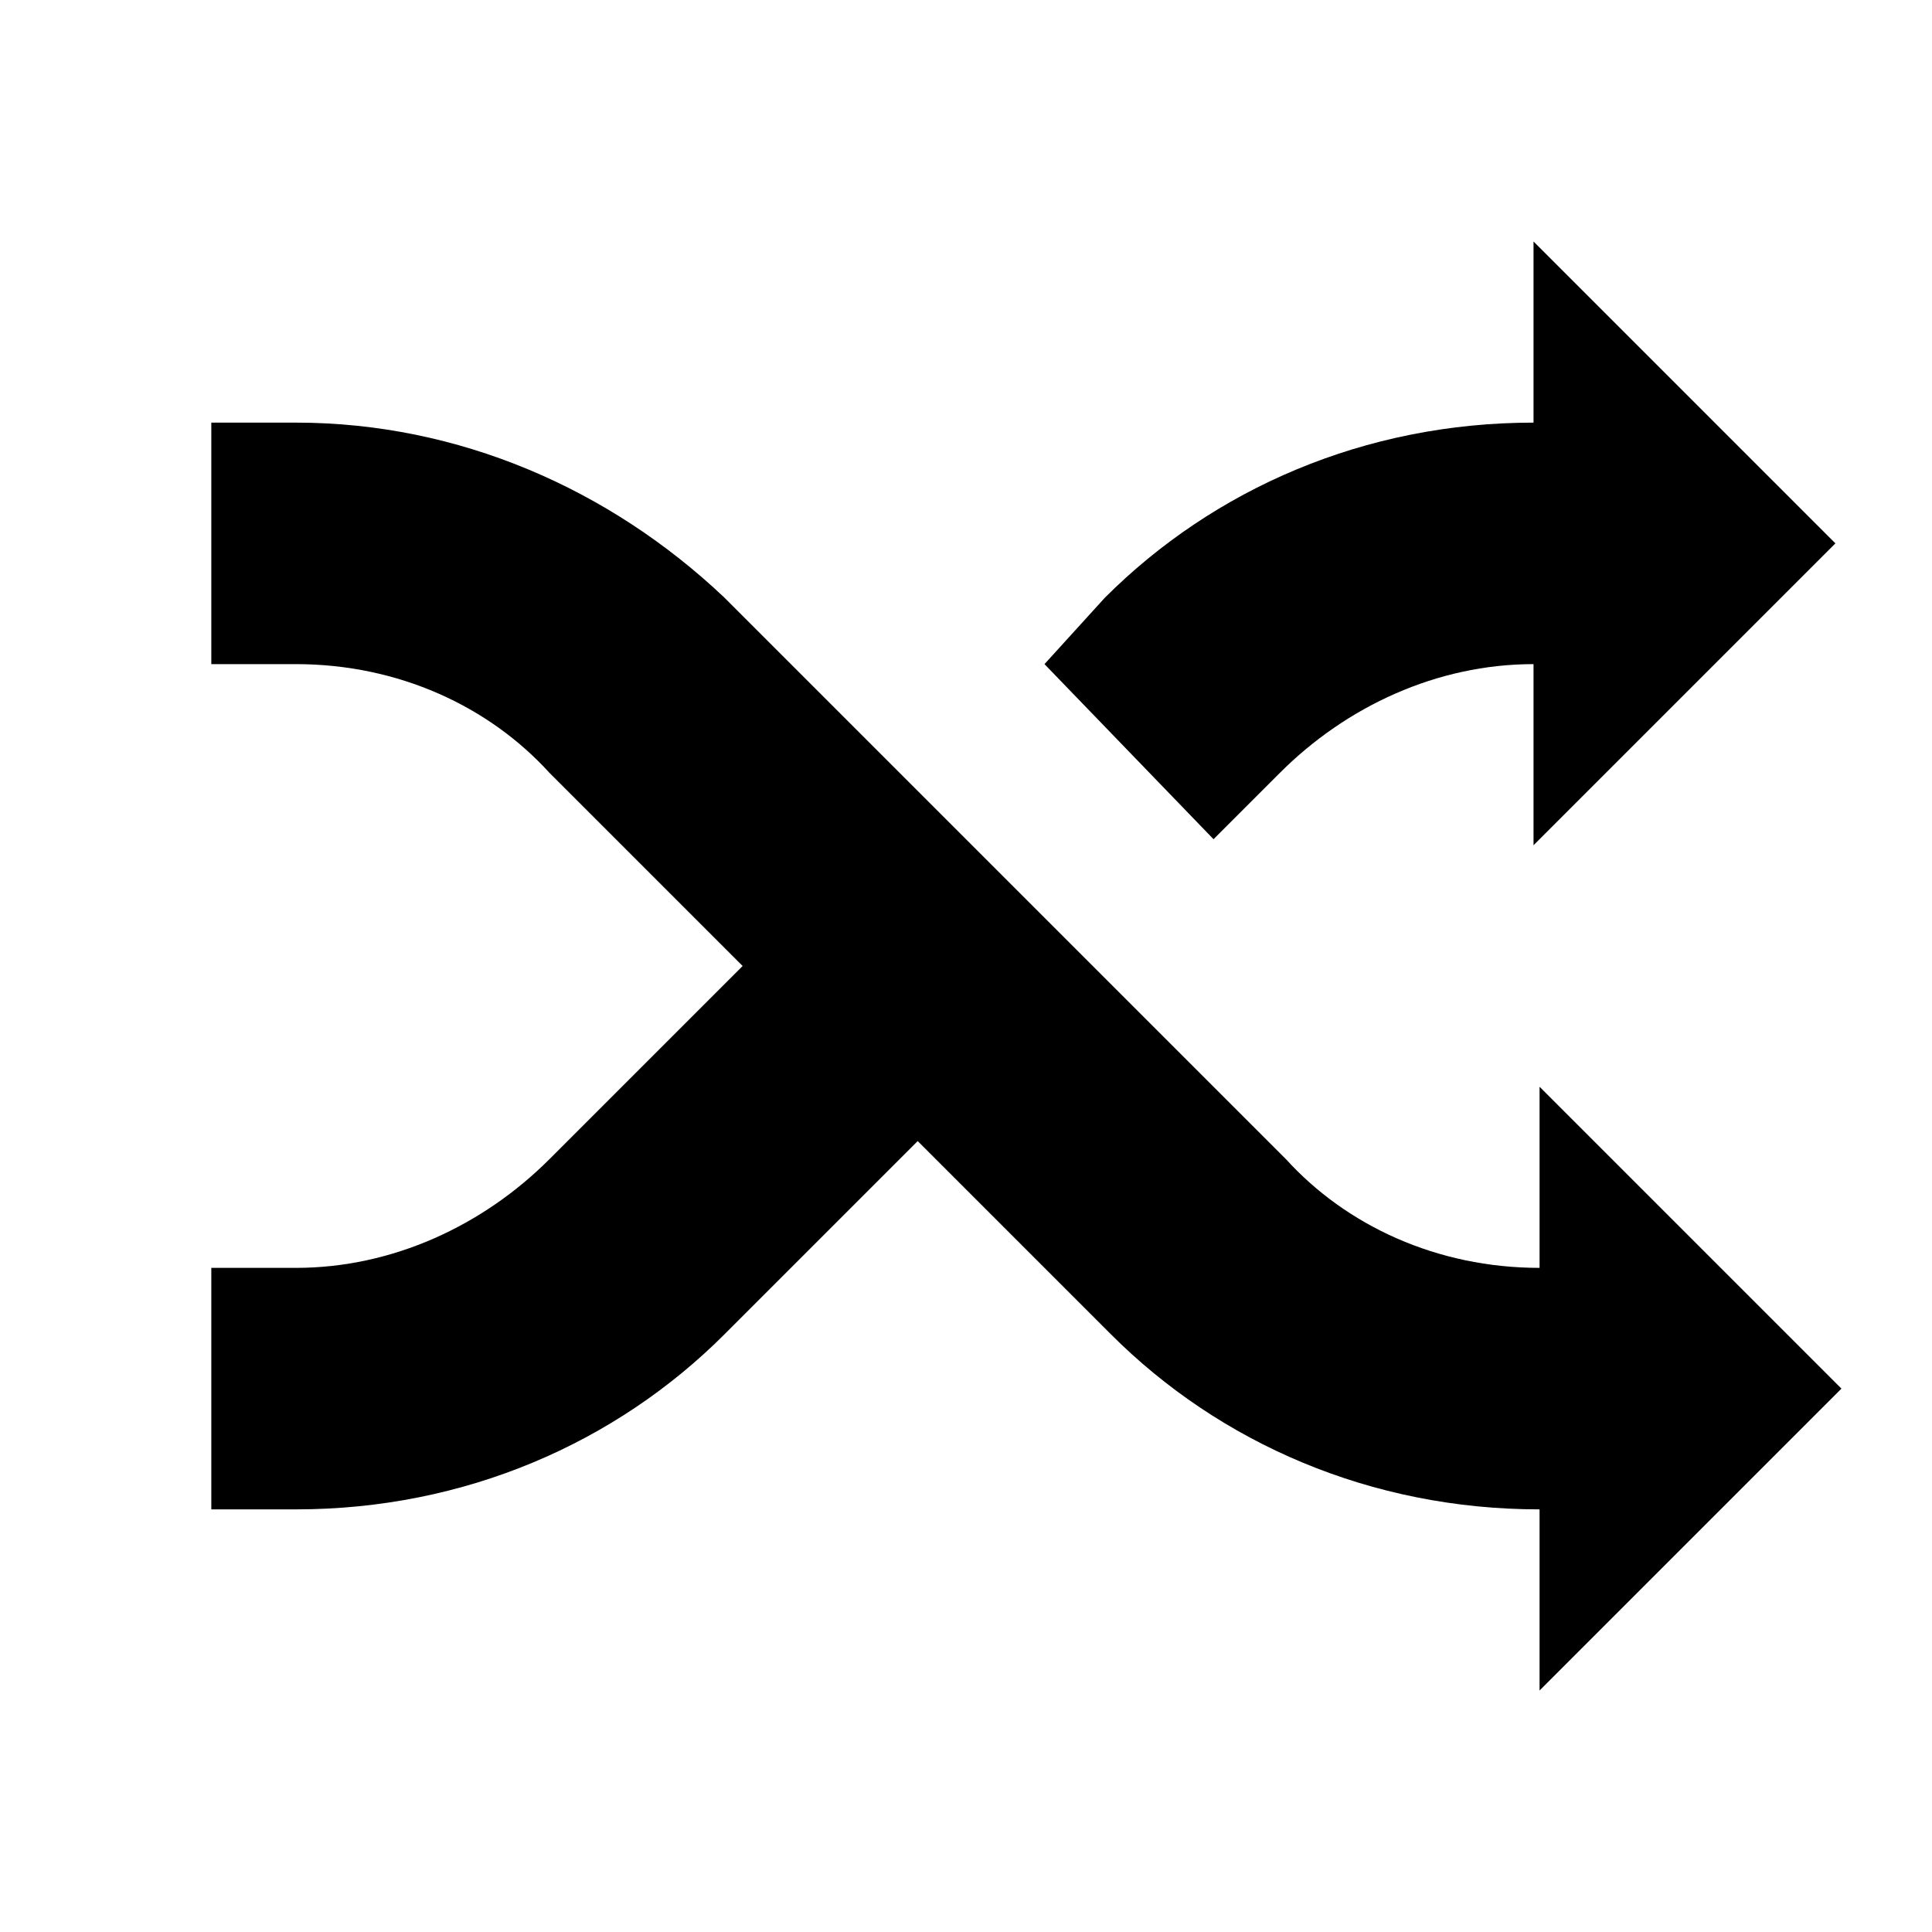 <?xml version="1.0" encoding="utf-8"?>
<!-- Generator: Adobe Illustrator 18.1.0, SVG Export Plug-In . SVG Version: 6.00 Build 0)  -->
<!DOCTYPE svg PUBLIC "-//W3C//DTD SVG 1.1//EN" "http://www.w3.org/Graphics/SVG/1.1/DTD/svg11.dtd">
<svg version="1.1" id="Layer_1" xmlns="http://www.w3.org/2000/svg" xmlns:xlink="http://www.w3.org/1999/xlink" x="0px" y="0px"
	 width="32px" height="32px" viewBox="0 0 32 32" enable-background="new 0 0 32 32" xml:space="preserve">
<g>
	<path d="M20.1,13.9l1.1-1.1c1.1-1.1,2.6-1.8,4.2-1.8l0,0v3l5-5l-5-5v3l0,0c-2.8,0-5.3,1.1-7.1,2.9l0,0l0,0L17.3,11L20.1,13.9z"/>
	<path d="M30.5,23l-5-5v3l0,0v0c-1.7,0-3.2-0.7-4.2-1.8L12,9.9h0l0,0C10.1,8.1,7.6,7,4.9,7H3.5v4h1.4c1.7,0,3.2,0.7,4.2,1.8l3.2,3.2
		l-3.2,3.2C8,20.3,6.5,21,4.9,21H3.5v4h1.4c2.8,0,5.3-1.1,7.1-2.9l0,0l3.2-3.2l3.2,3.2v0l0,0c1.8,1.8,4.3,2.9,7.1,2.9v0l0,0v3
		L30.5,23z"/>
</g>
</svg>
